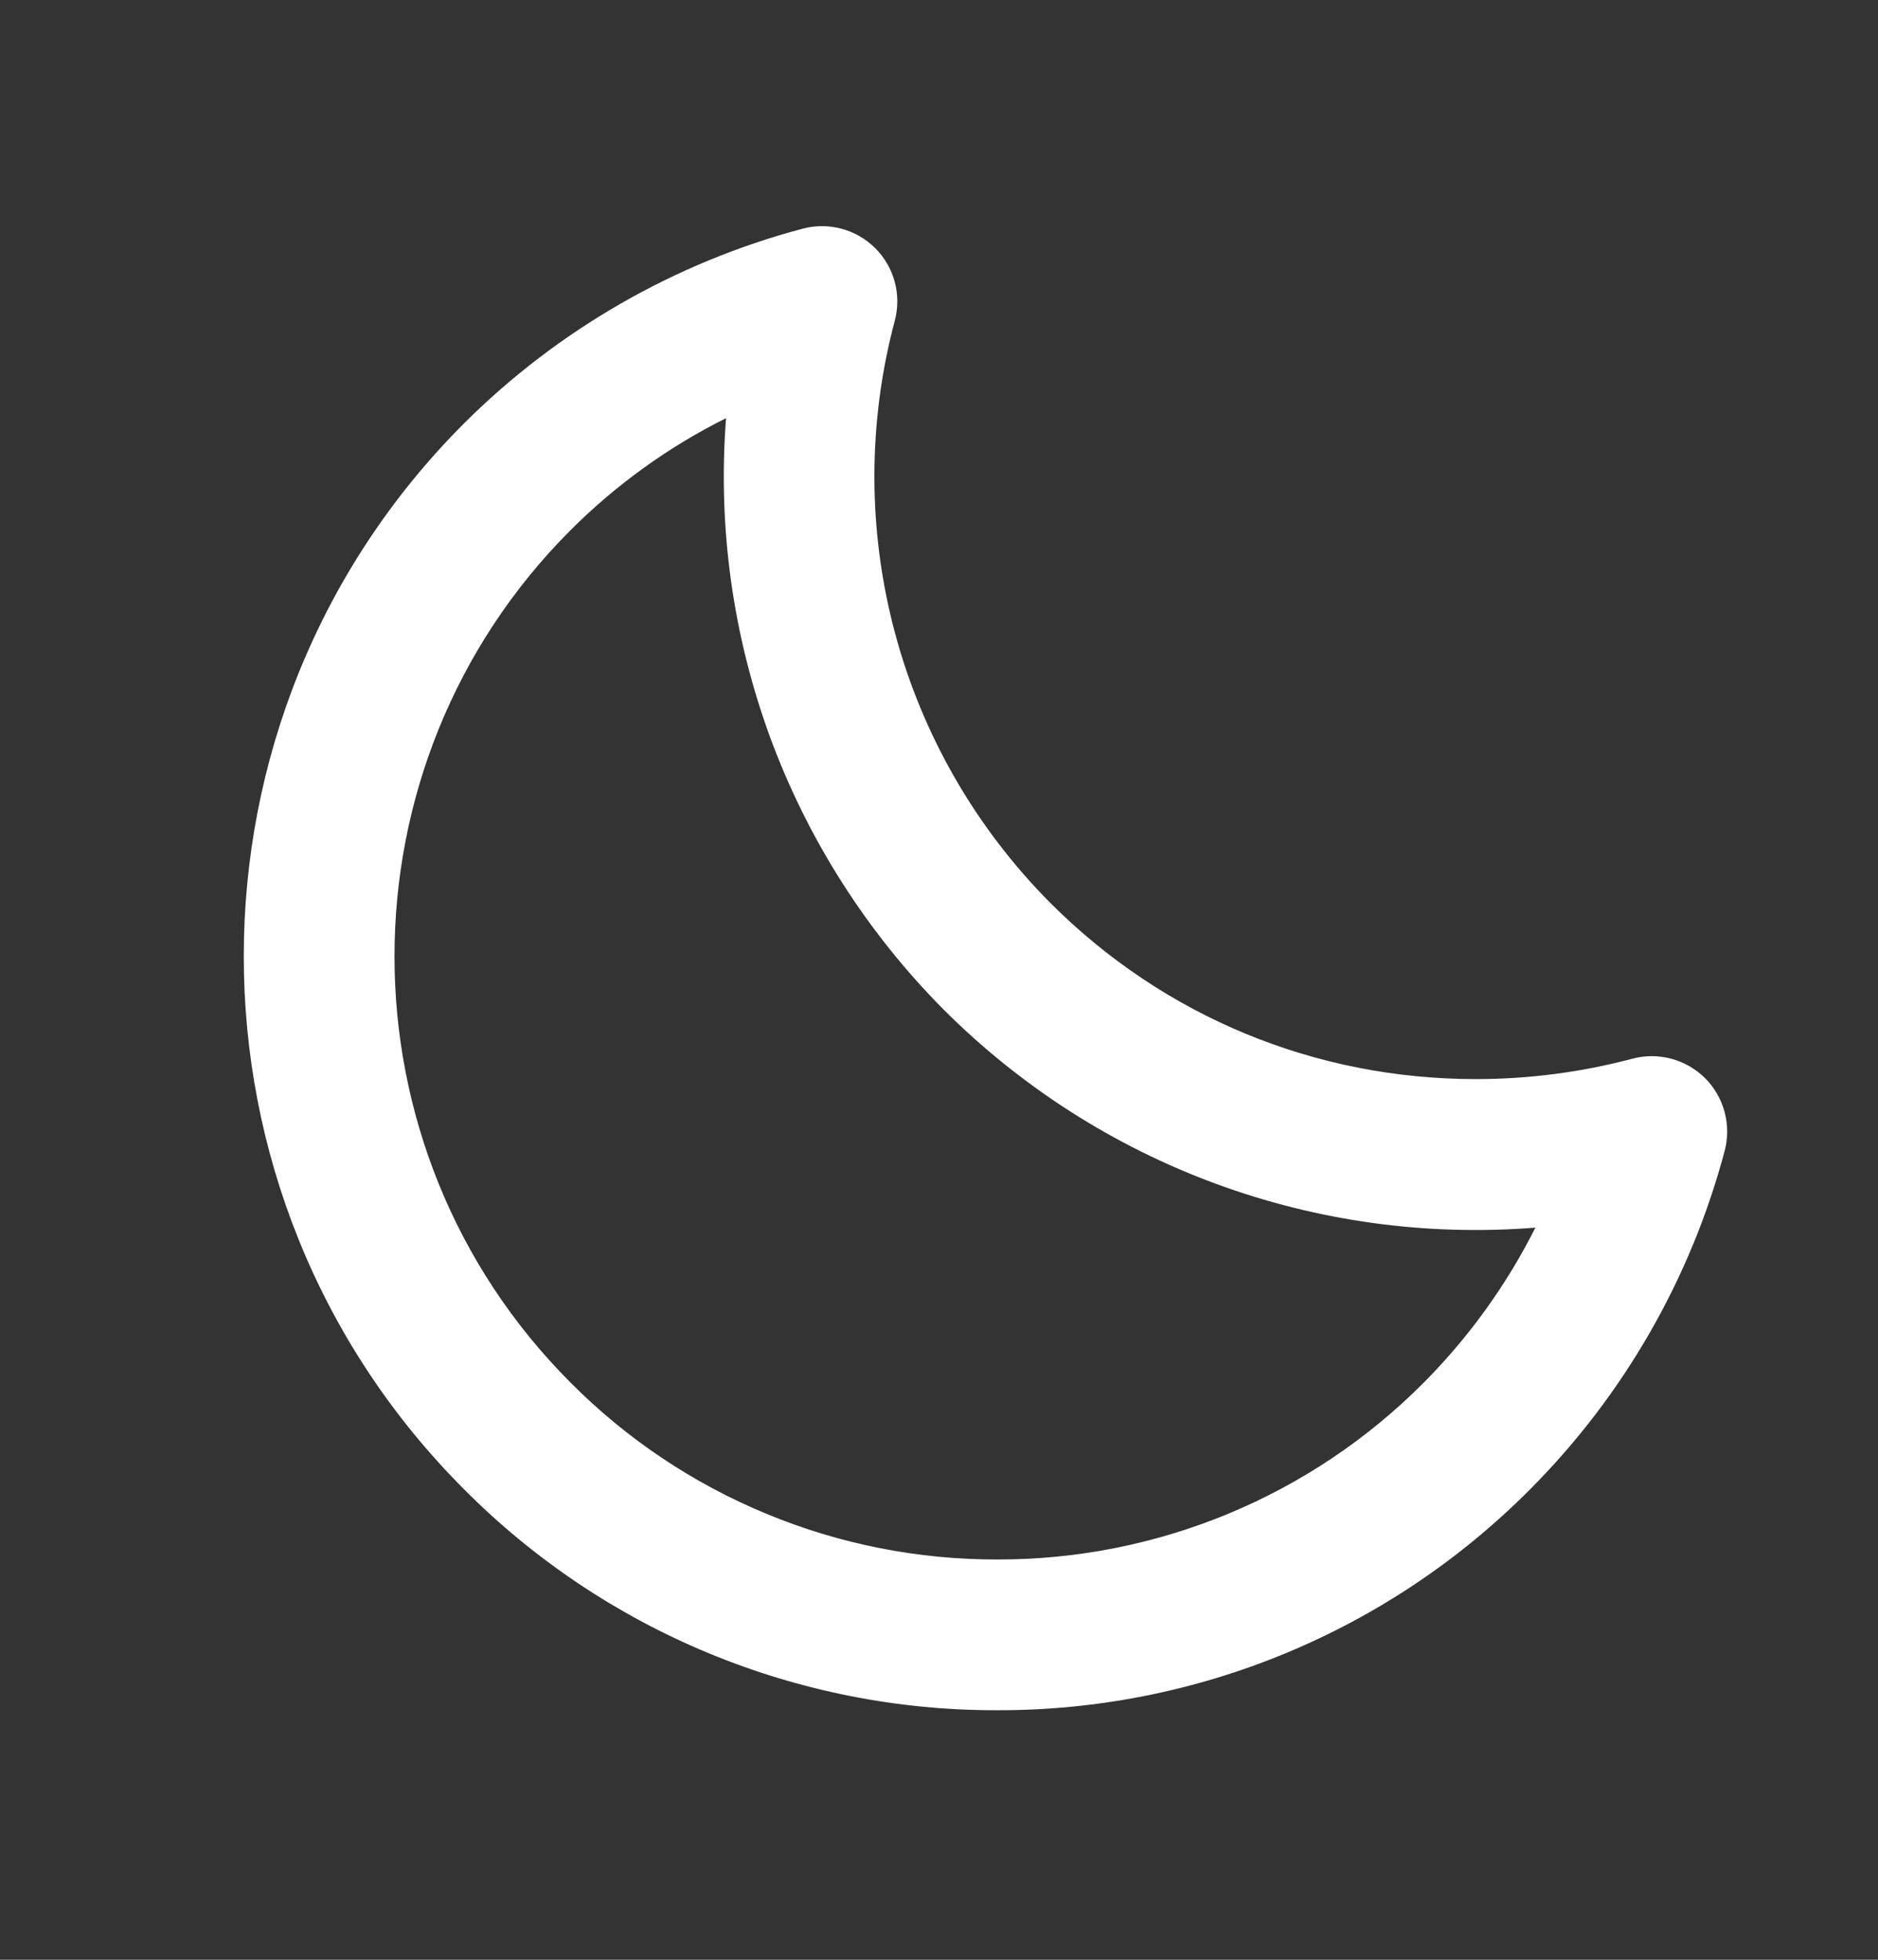 <svg width="23" height="24" viewBox="0 0 23 24" fill="none" xmlns="http://www.w3.org/2000/svg">
<rect x="0" y="0" width="23" height="24" fill="#333333" stroke="none"/>
<path d="M19.993 12.965C19.367 13.131 18.723 13.215 18.075 13.215C16.105 13.215 14.254 12.449 12.864 11.058C11.951 10.14 11.294 8.999 10.96 7.748C10.626 6.497 10.625 5.181 10.958 3.929C11 3.773 11 3.608 10.958 3.452C10.916 3.296 10.833 3.153 10.719 3.039C10.604 2.925 10.461 2.842 10.305 2.801C10.149 2.759 9.984 2.759 9.828 2.801C8.261 3.218 6.832 4.04 5.684 5.184C2.086 8.782 2.086 14.639 5.684 18.239C6.539 19.099 7.557 19.781 8.677 20.245C9.798 20.709 10.999 20.947 12.212 20.944C13.425 20.947 14.626 20.71 15.746 20.246C16.866 19.782 17.883 19.1 18.738 18.24C19.883 17.091 20.705 15.662 21.122 14.094C21.164 13.938 21.163 13.774 21.121 13.617C21.079 13.461 20.997 13.319 20.883 13.204C20.768 13.09 20.626 13.008 20.47 12.966C20.313 12.924 20.149 12.923 19.993 12.965V12.965ZM17.434 16.935C16.75 17.622 15.936 18.168 15.04 18.539C14.144 18.91 13.183 19.1 12.213 19.098C11.242 19.1 10.281 18.91 9.385 18.538C8.488 18.167 7.674 17.622 6.99 16.934C4.112 14.055 4.112 9.369 6.99 6.49C7.546 5.935 8.188 5.472 8.892 5.121C8.789 6.45 8.974 7.784 9.434 9.035C9.895 10.285 10.62 11.421 11.559 12.366C12.502 13.308 13.637 14.035 14.888 14.496C16.139 14.957 17.475 15.14 18.804 15.034C18.451 15.736 17.988 16.378 17.434 16.935V16.935Z" fill="white"/>
</svg>
